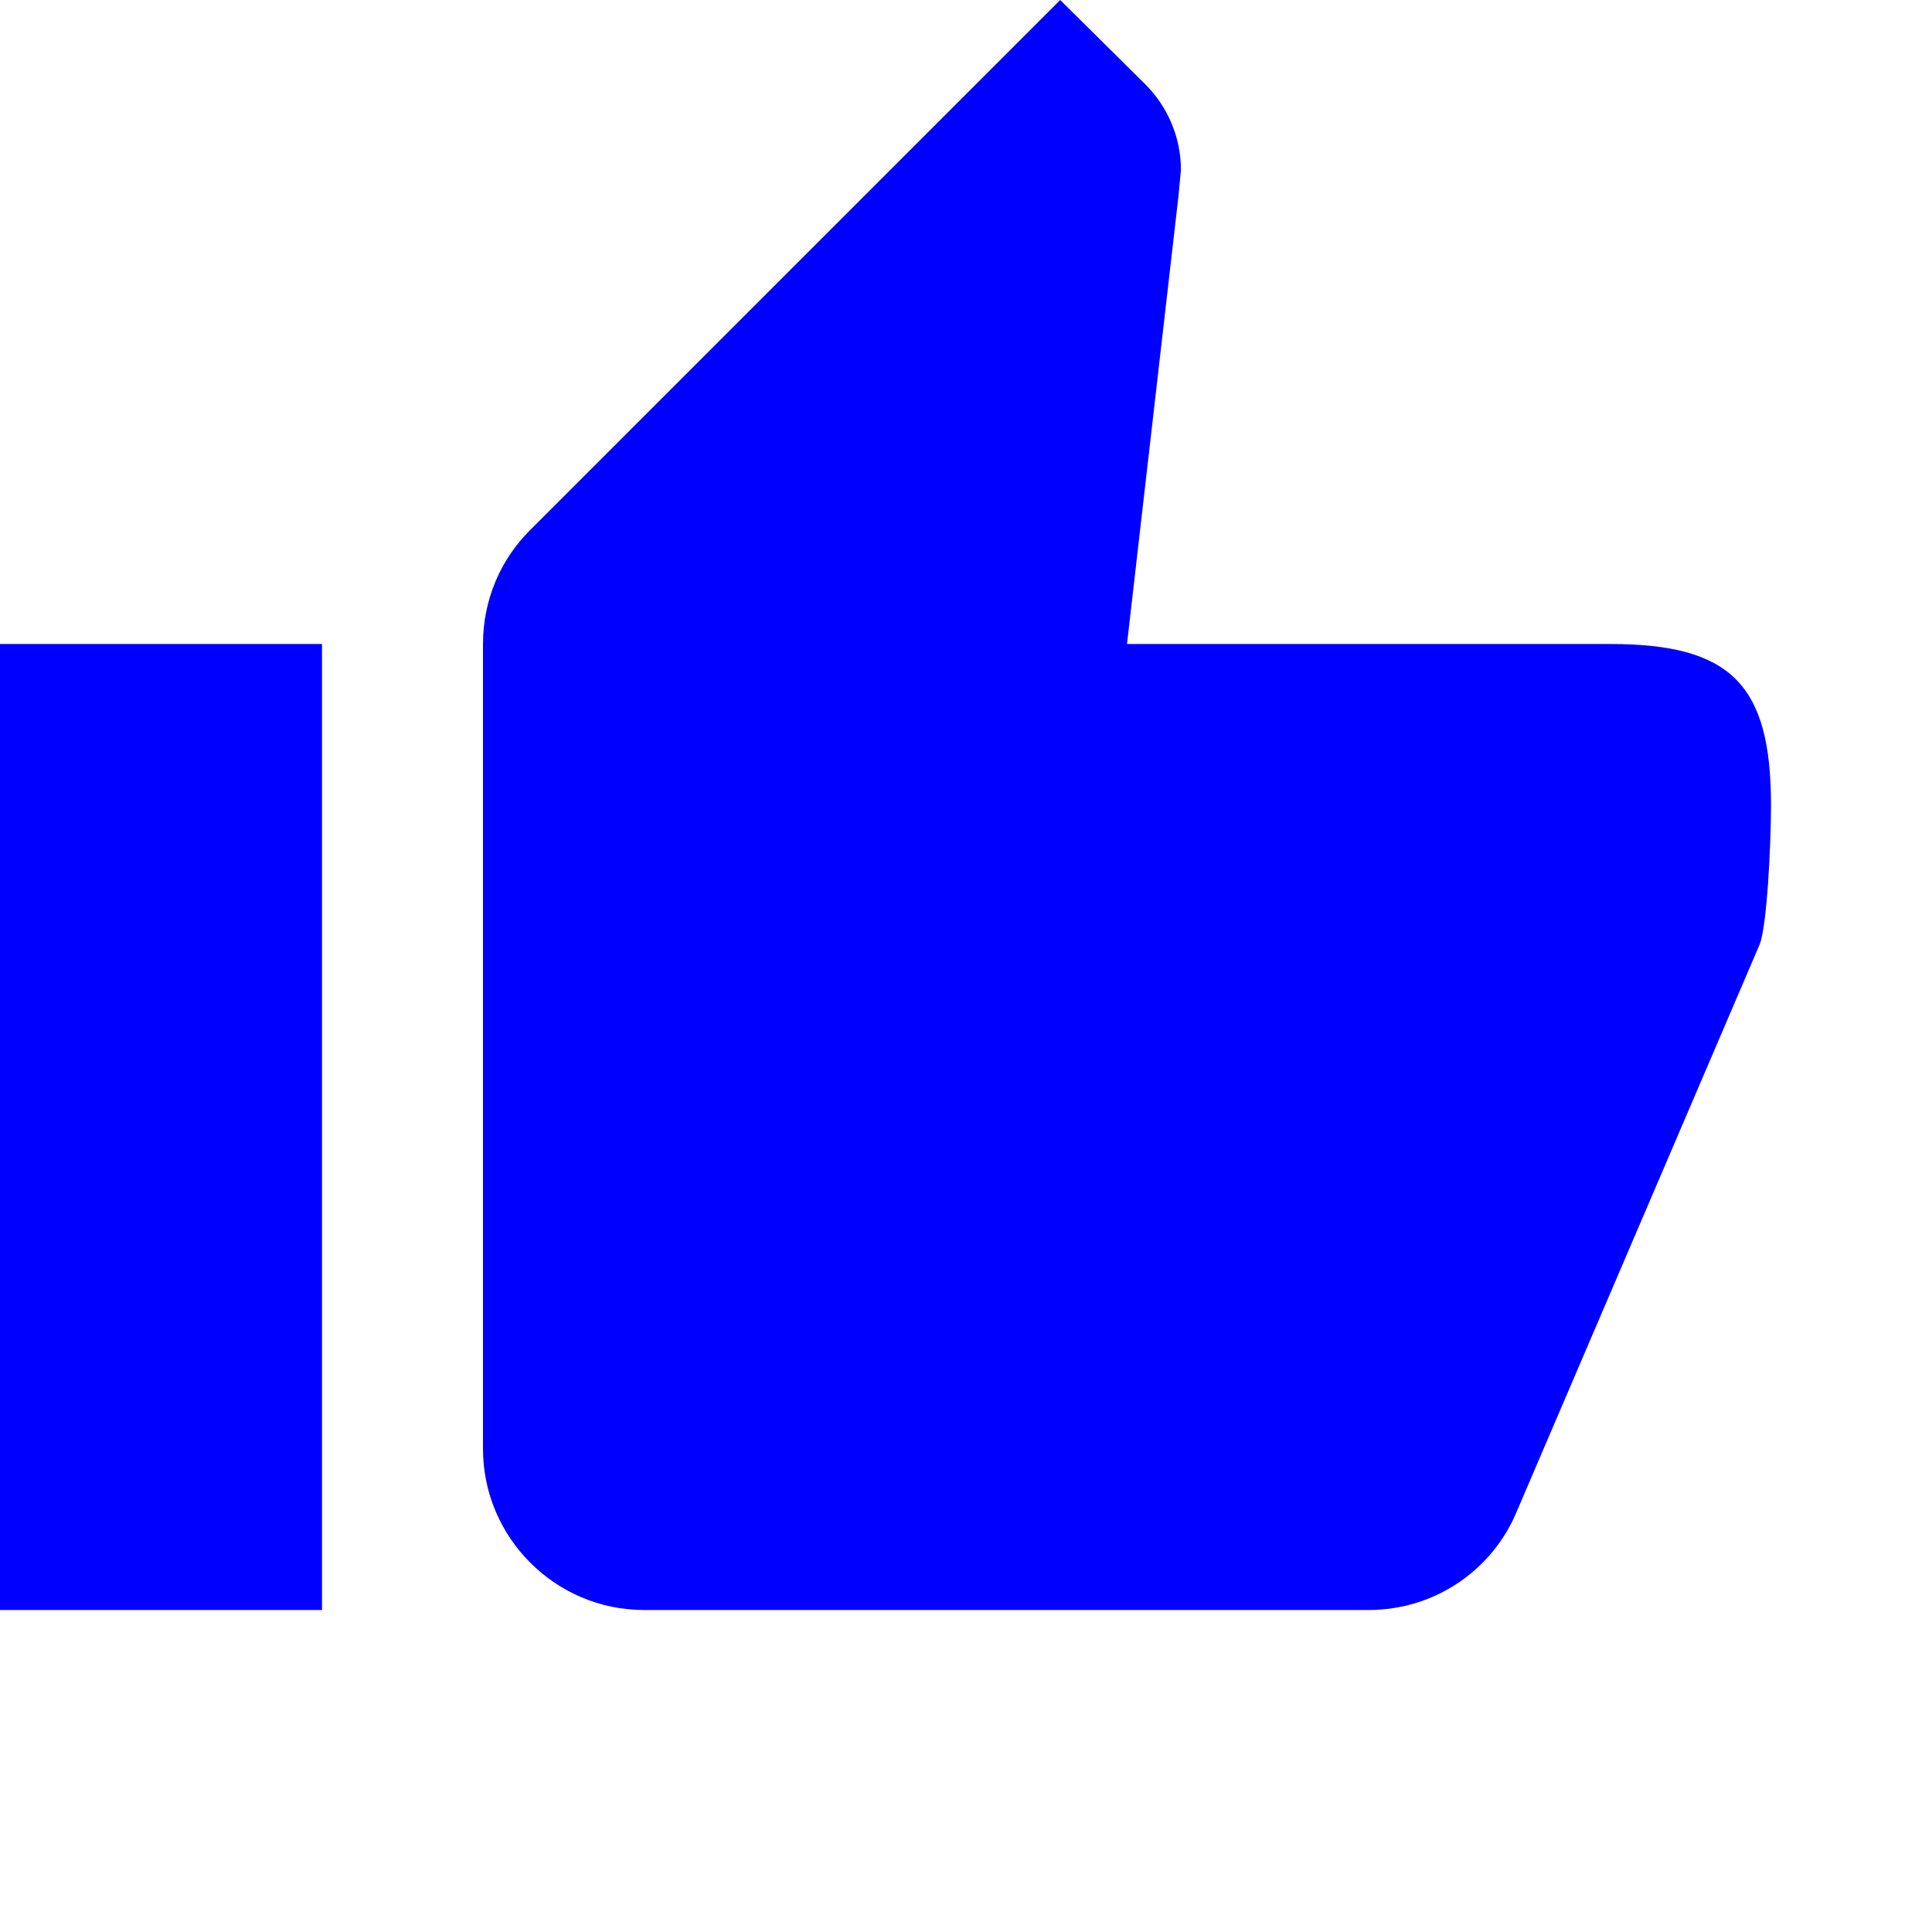 <svg width="24" height="24" viewBox="0 0 24 24" fill="none" xmlns="http://www.w3.org/2000/svg">
<path fill-rule="evenodd" clip-rule="evenodd" d="M17 20H8C6.9 20 6 19.1 6 18V8C6 7.45 6.22 6.95 6.58 6.59L13.17 0L14.23 1.05C14.5 1.32 14.67 1.7 14.67 2.11L14.64 2.43L14 8H20C21.5 8 22 8.5 22 10C22 10.5 21.95 11.5 21.86 11.73L18.84 18.78C18.54 19.5 17.83 20 17 20ZM4 8V20H0V8H4Z" fill="#0000FF"/>
</svg>
